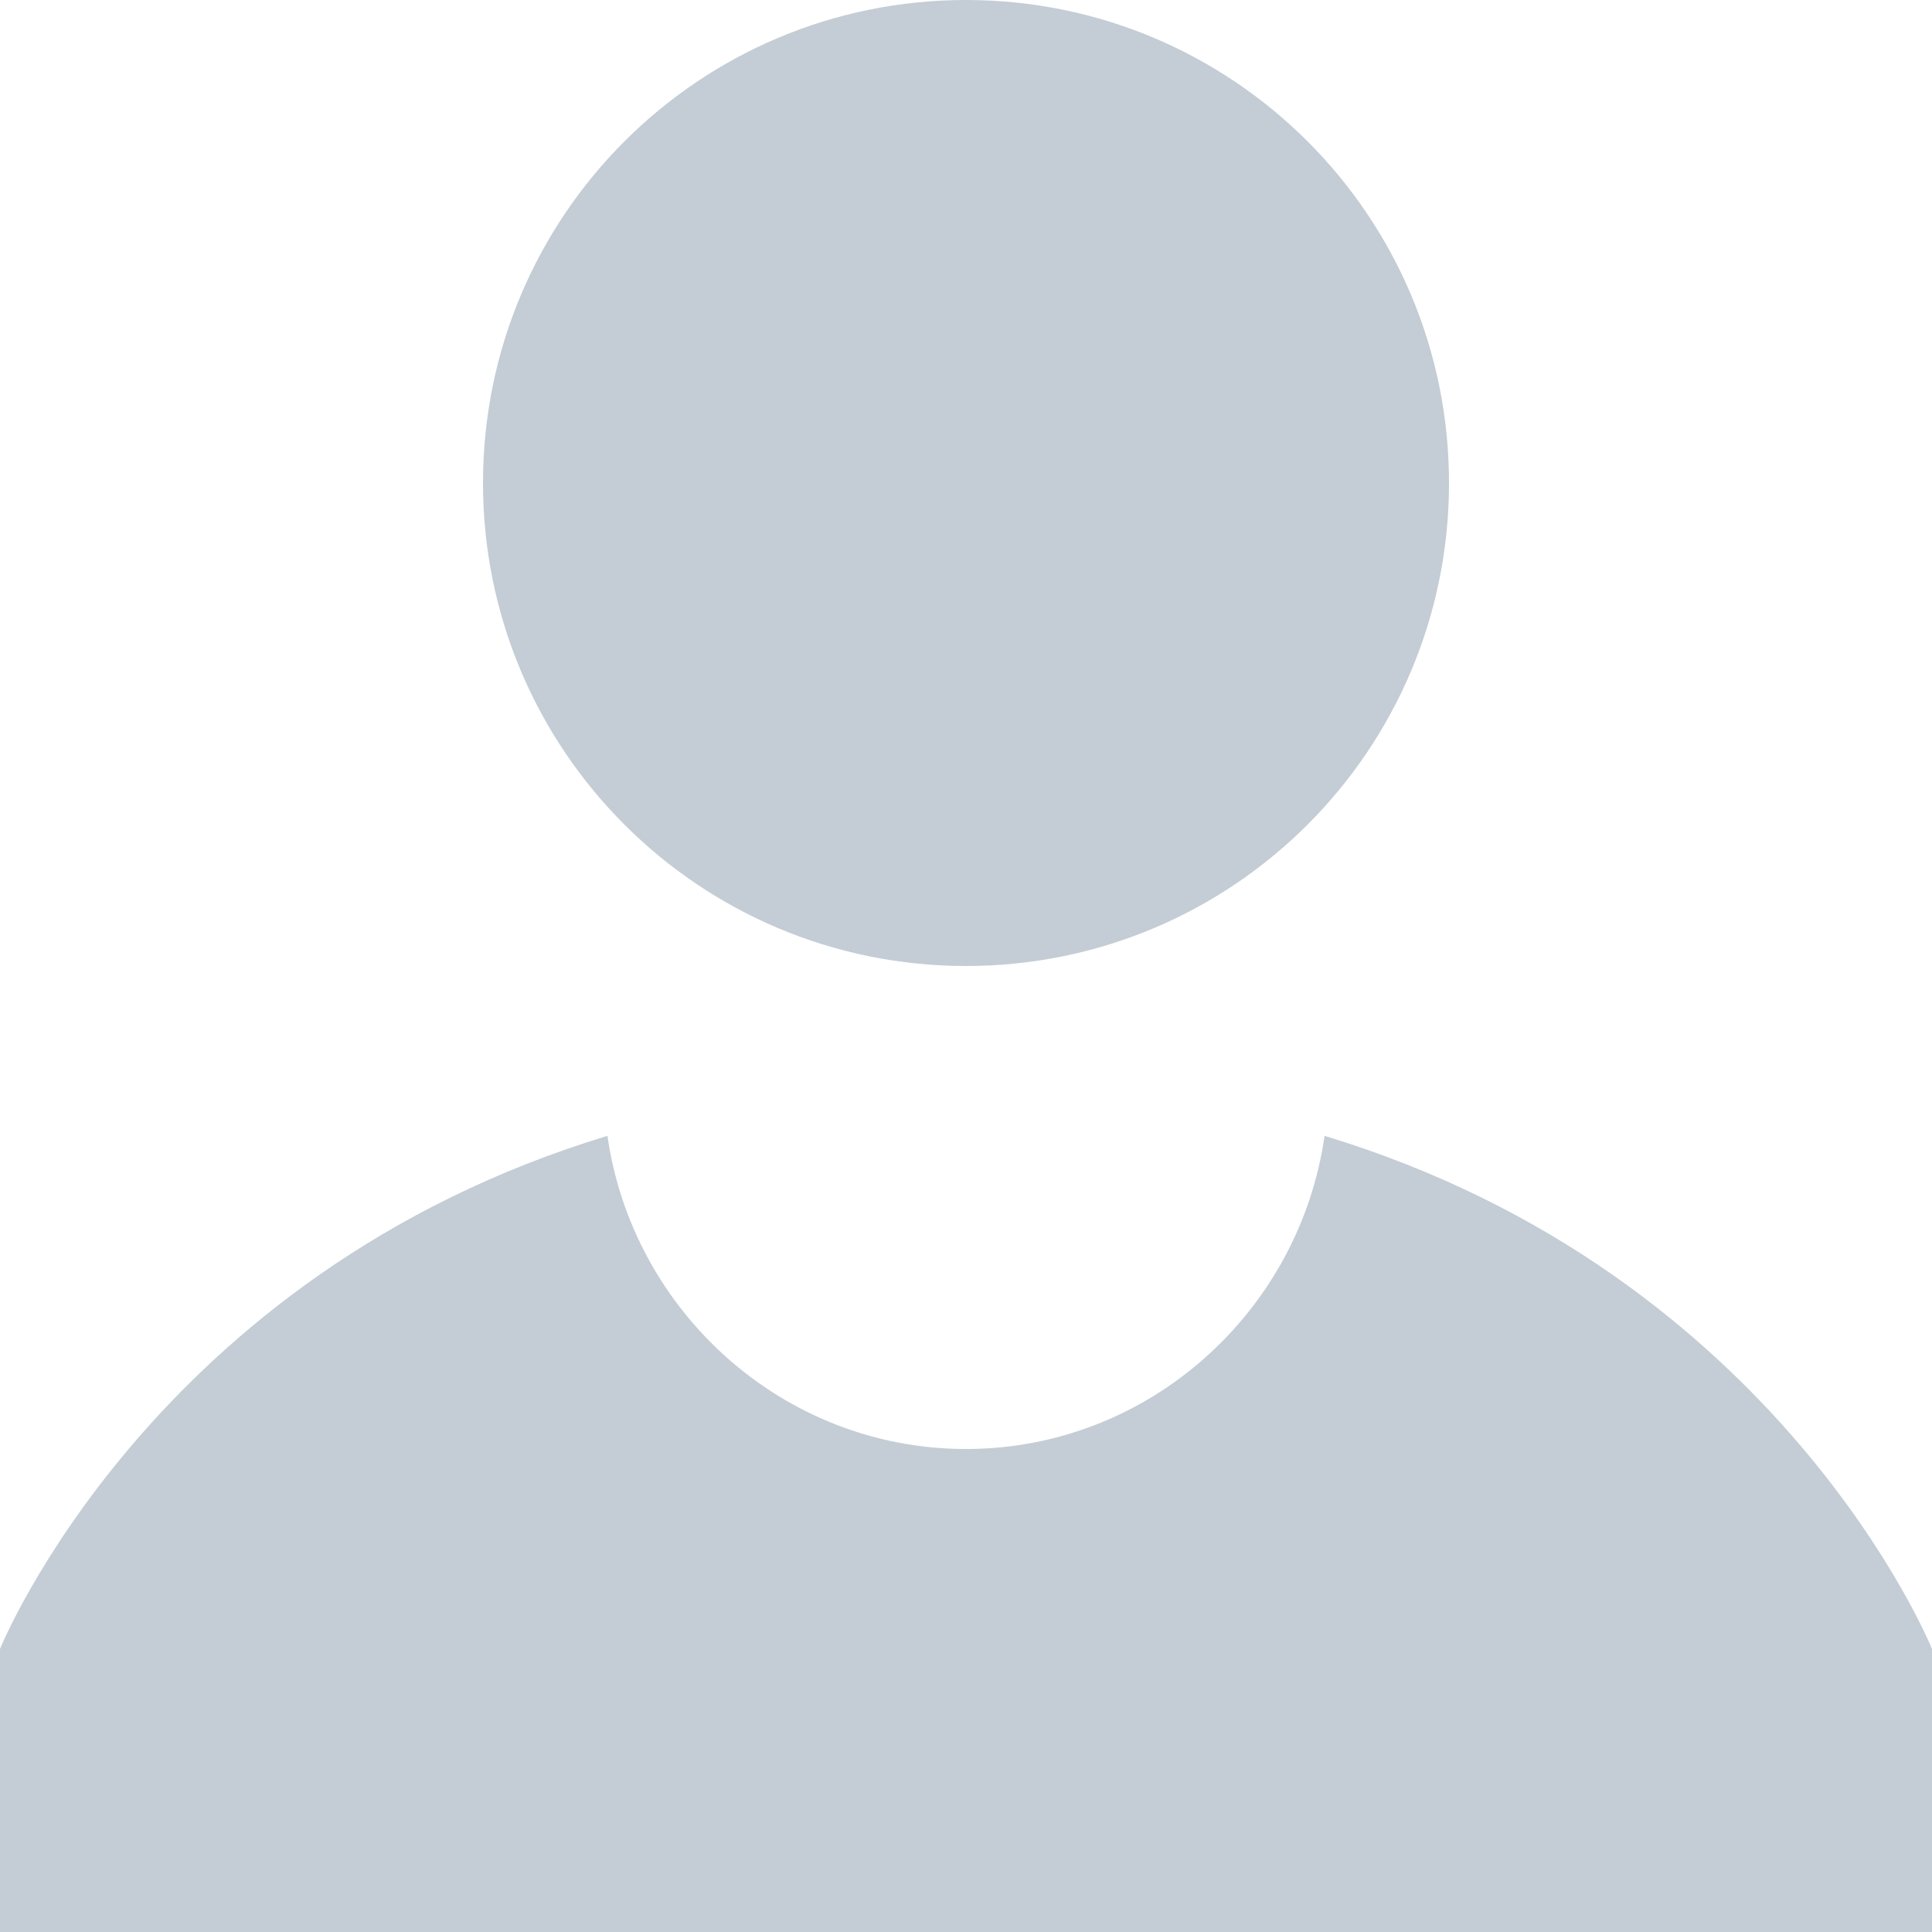 <svg width="12" height="12" viewBox="0 0 12 12" fill="none" xmlns="http://www.w3.org/2000/svg">
<path d="M6 0C4.342 0 3 1.342 3 3C3 4.658 4.342 6 6 6C7.658 6 9 4.658 9 3C9 1.342 7.658 0 6 0ZM3.773 7.055C0.94 7.913 0 10.242 0 10.242V12H12V10.242C12 10.242 11.06 7.913 8.227 7.055C8.071 8.147 7.134 9 6 9C4.866 9 3.929 8.147 3.773 7.055Z" fill="#C4CDD5"/>
</svg>
